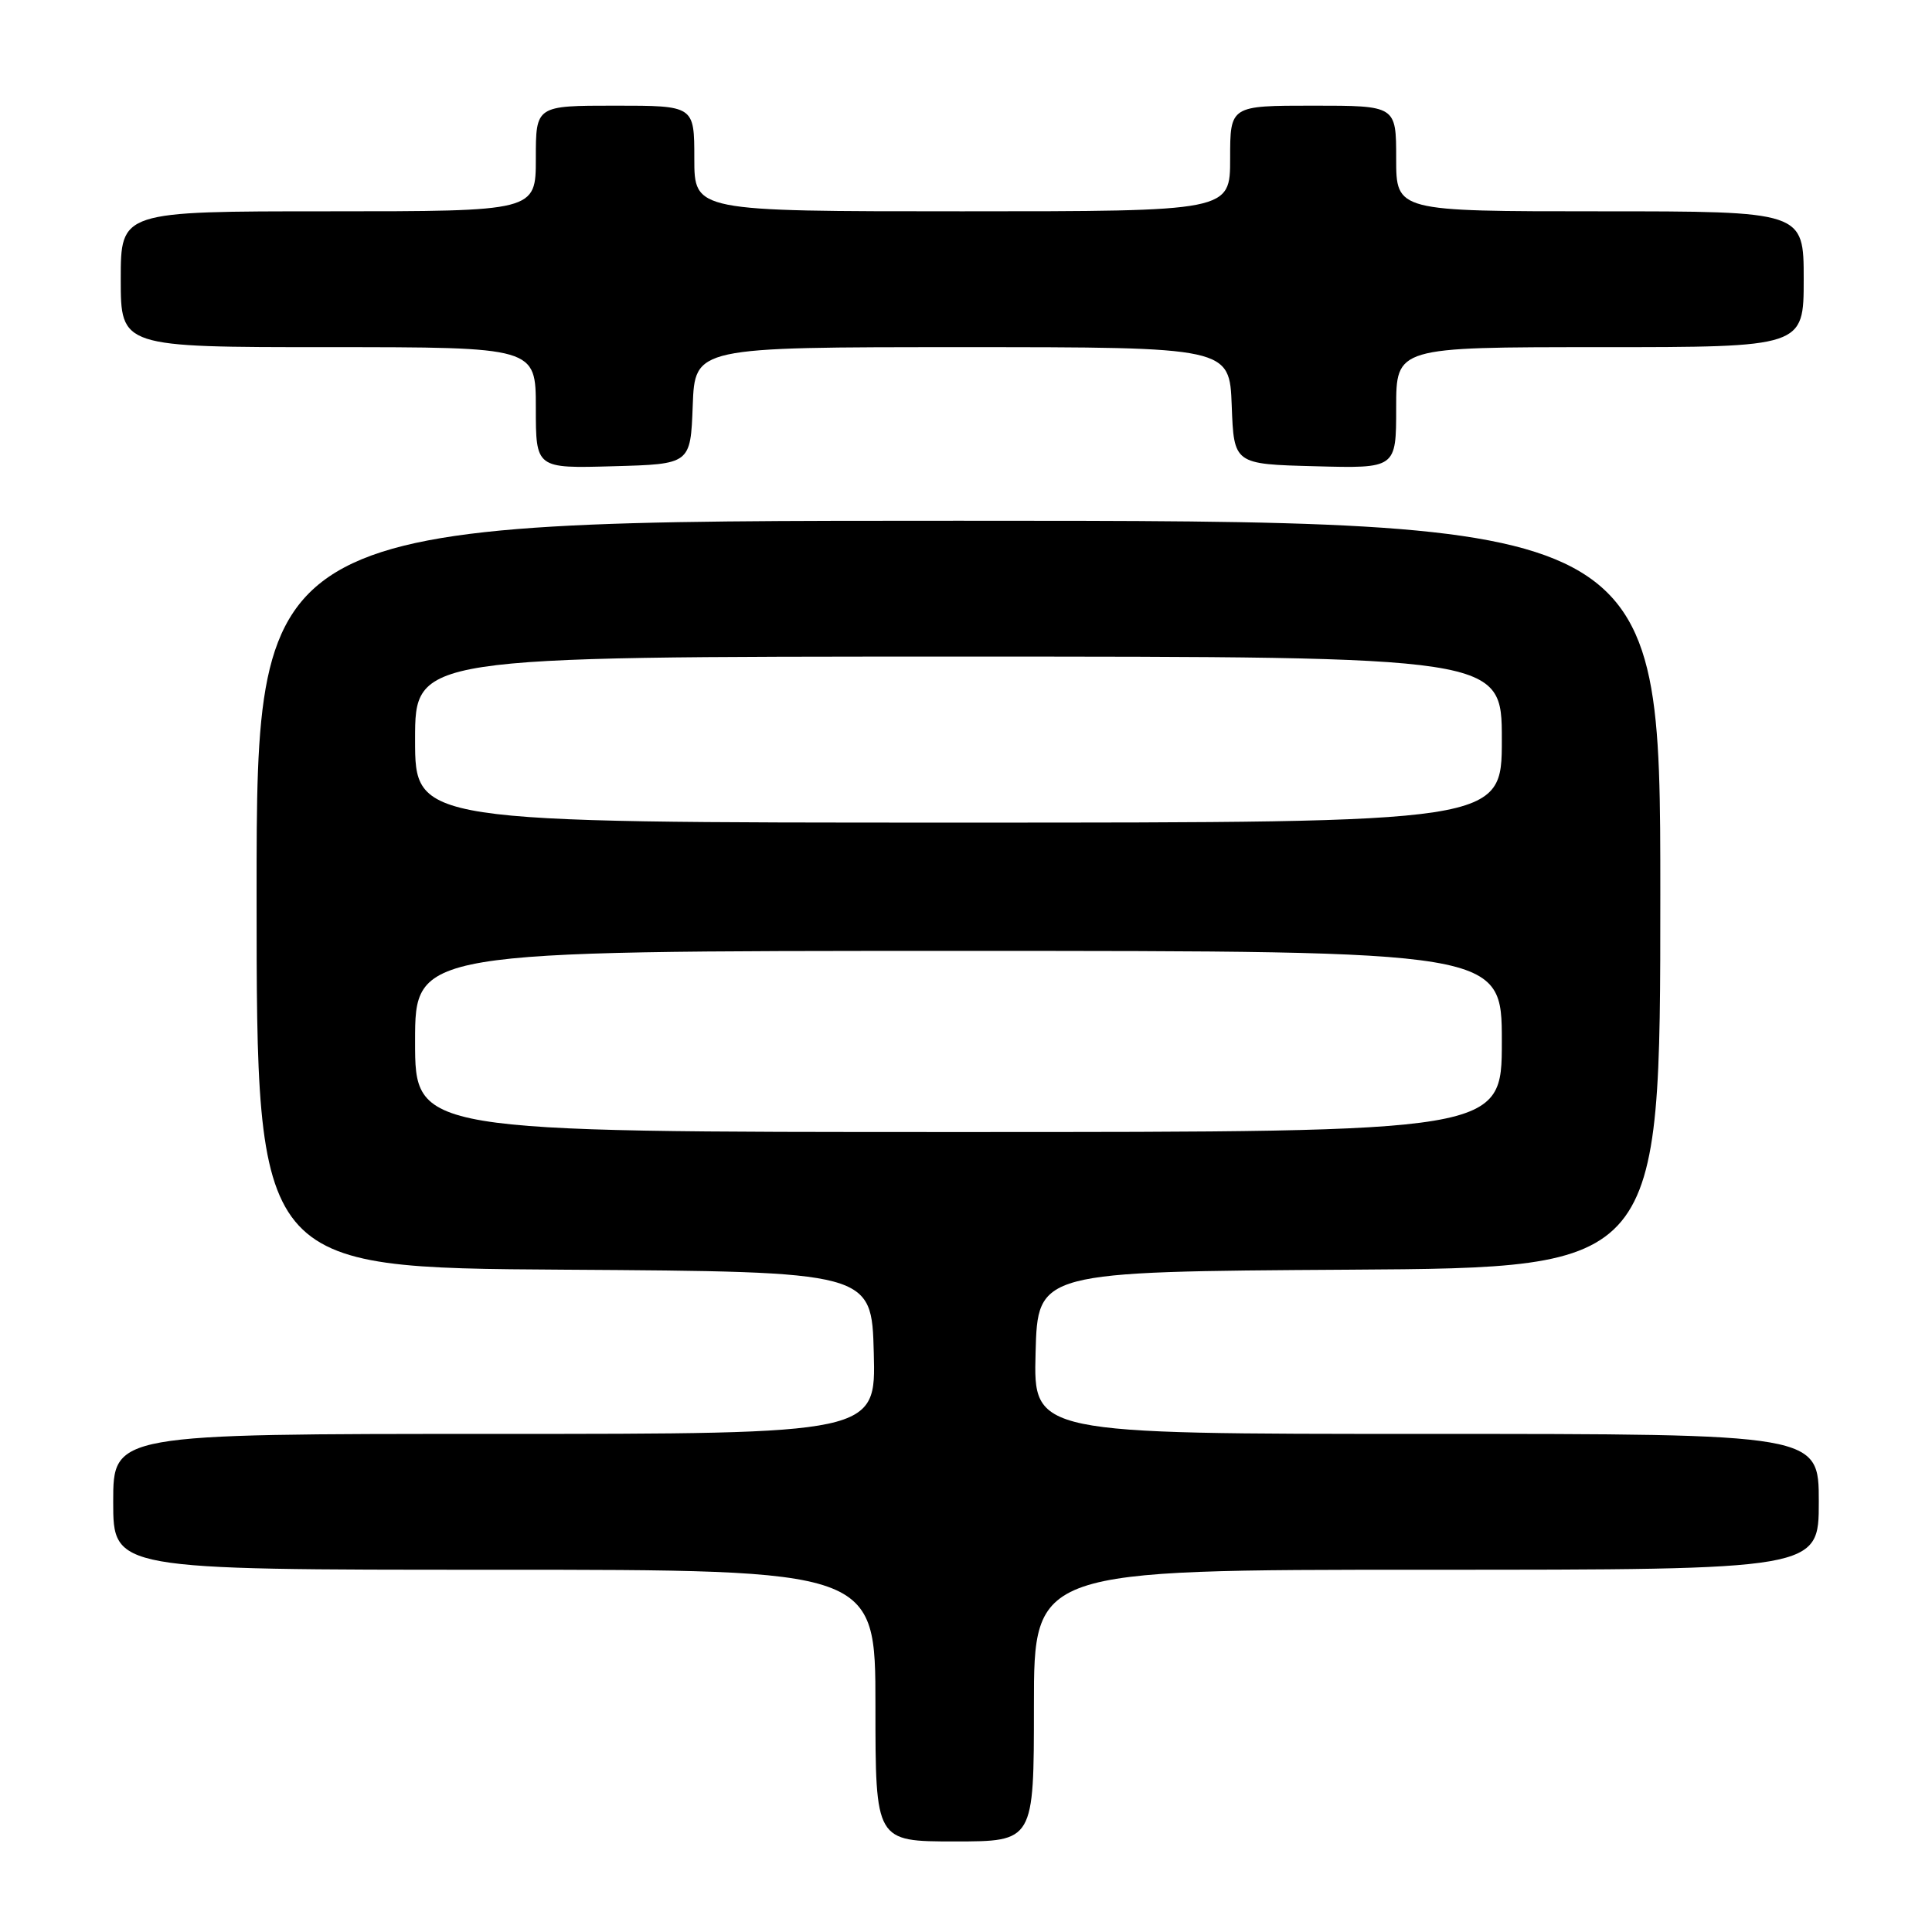 <?xml version="1.0" encoding="UTF-8" standalone="no"?>
<!DOCTYPE svg PUBLIC "-//W3C//DTD SVG 1.1//EN" "http://www.w3.org/Graphics/SVG/1.1/DTD/svg11.dtd" >
<svg xmlns="http://www.w3.org/2000/svg" xmlns:xlink="http://www.w3.org/1999/xlink" version="1.1" viewBox="0 0 256 256">
 <g >
 <path fill="currentColor"
d=" M 137.00 226.00 C 137.00 208.00 137.00 208.00 189.00 208.00 C 241.00 208.00 241.00 208.00 241.00 199.00 C 241.00 190.00 241.00 190.00 188.97 190.00 C 136.93 190.00 136.93 190.00 137.22 179.25 C 137.50 168.50 137.50 168.50 178.75 168.24 C 220.00 167.98 220.00 167.98 220.00 118.49 C 220.00 69.00 220.00 69.00 127.00 69.00 C 34.00 69.00 34.00 69.00 34.00 118.49 C 34.00 167.98 34.00 167.98 74.75 168.24 C 115.50 168.50 115.50 168.50 115.78 179.25 C 116.07 190.00 116.07 190.00 65.53 190.00 C 15.00 190.00 15.00 190.00 15.00 199.00 C 15.00 208.00 15.00 208.00 65.50 208.00 C 116.00 208.00 116.00 208.00 116.00 226.00 C 116.00 244.00 116.00 244.00 126.50 244.00 C 137.00 244.00 137.00 244.00 137.00 226.00 Z  M 91.79 53.75 C 92.08 46.00 92.08 46.00 127.50 46.00 C 162.92 46.00 162.92 46.00 163.21 53.75 C 163.50 61.50 163.50 61.50 174.25 61.78 C 185.00 62.07 185.00 62.07 185.00 54.03 C 185.00 46.00 185.00 46.00 212.00 46.00 C 239.00 46.00 239.00 46.00 239.00 37.00 C 239.00 28.00 239.00 28.00 212.00 28.00 C 185.00 28.00 185.00 28.00 185.00 21.00 C 185.00 14.00 185.00 14.00 174.00 14.00 C 163.00 14.00 163.00 14.00 163.00 21.00 C 163.00 28.00 163.00 28.00 127.50 28.00 C 92.00 28.00 92.00 28.00 92.00 21.00 C 92.00 14.00 92.00 14.00 81.50 14.00 C 71.00 14.00 71.00 14.00 71.00 21.00 C 71.00 28.00 71.00 28.00 43.50 28.00 C 16.00 28.00 16.00 28.00 16.00 37.00 C 16.00 46.00 16.00 46.00 43.50 46.00 C 71.00 46.00 71.00 46.00 71.00 54.03 C 71.00 62.07 71.00 62.07 81.25 61.78 C 91.50 61.50 91.50 61.50 91.79 53.75 Z  M 55.00 138.00 C 55.00 126.00 55.00 126.00 127.00 126.00 C 199.00 126.00 199.00 126.00 199.00 138.00 C 199.00 150.00 199.00 150.00 127.00 150.00 C 55.00 150.00 55.00 150.00 55.00 138.00 Z  M 55.00 98.00 C 55.00 87.00 55.00 87.00 127.00 87.00 C 199.00 87.00 199.00 87.00 199.00 98.00 C 199.00 109.00 199.00 109.00 127.00 109.00 C 55.00 109.00 55.00 109.00 55.00 98.00 Z "/>
</g>
</svg>